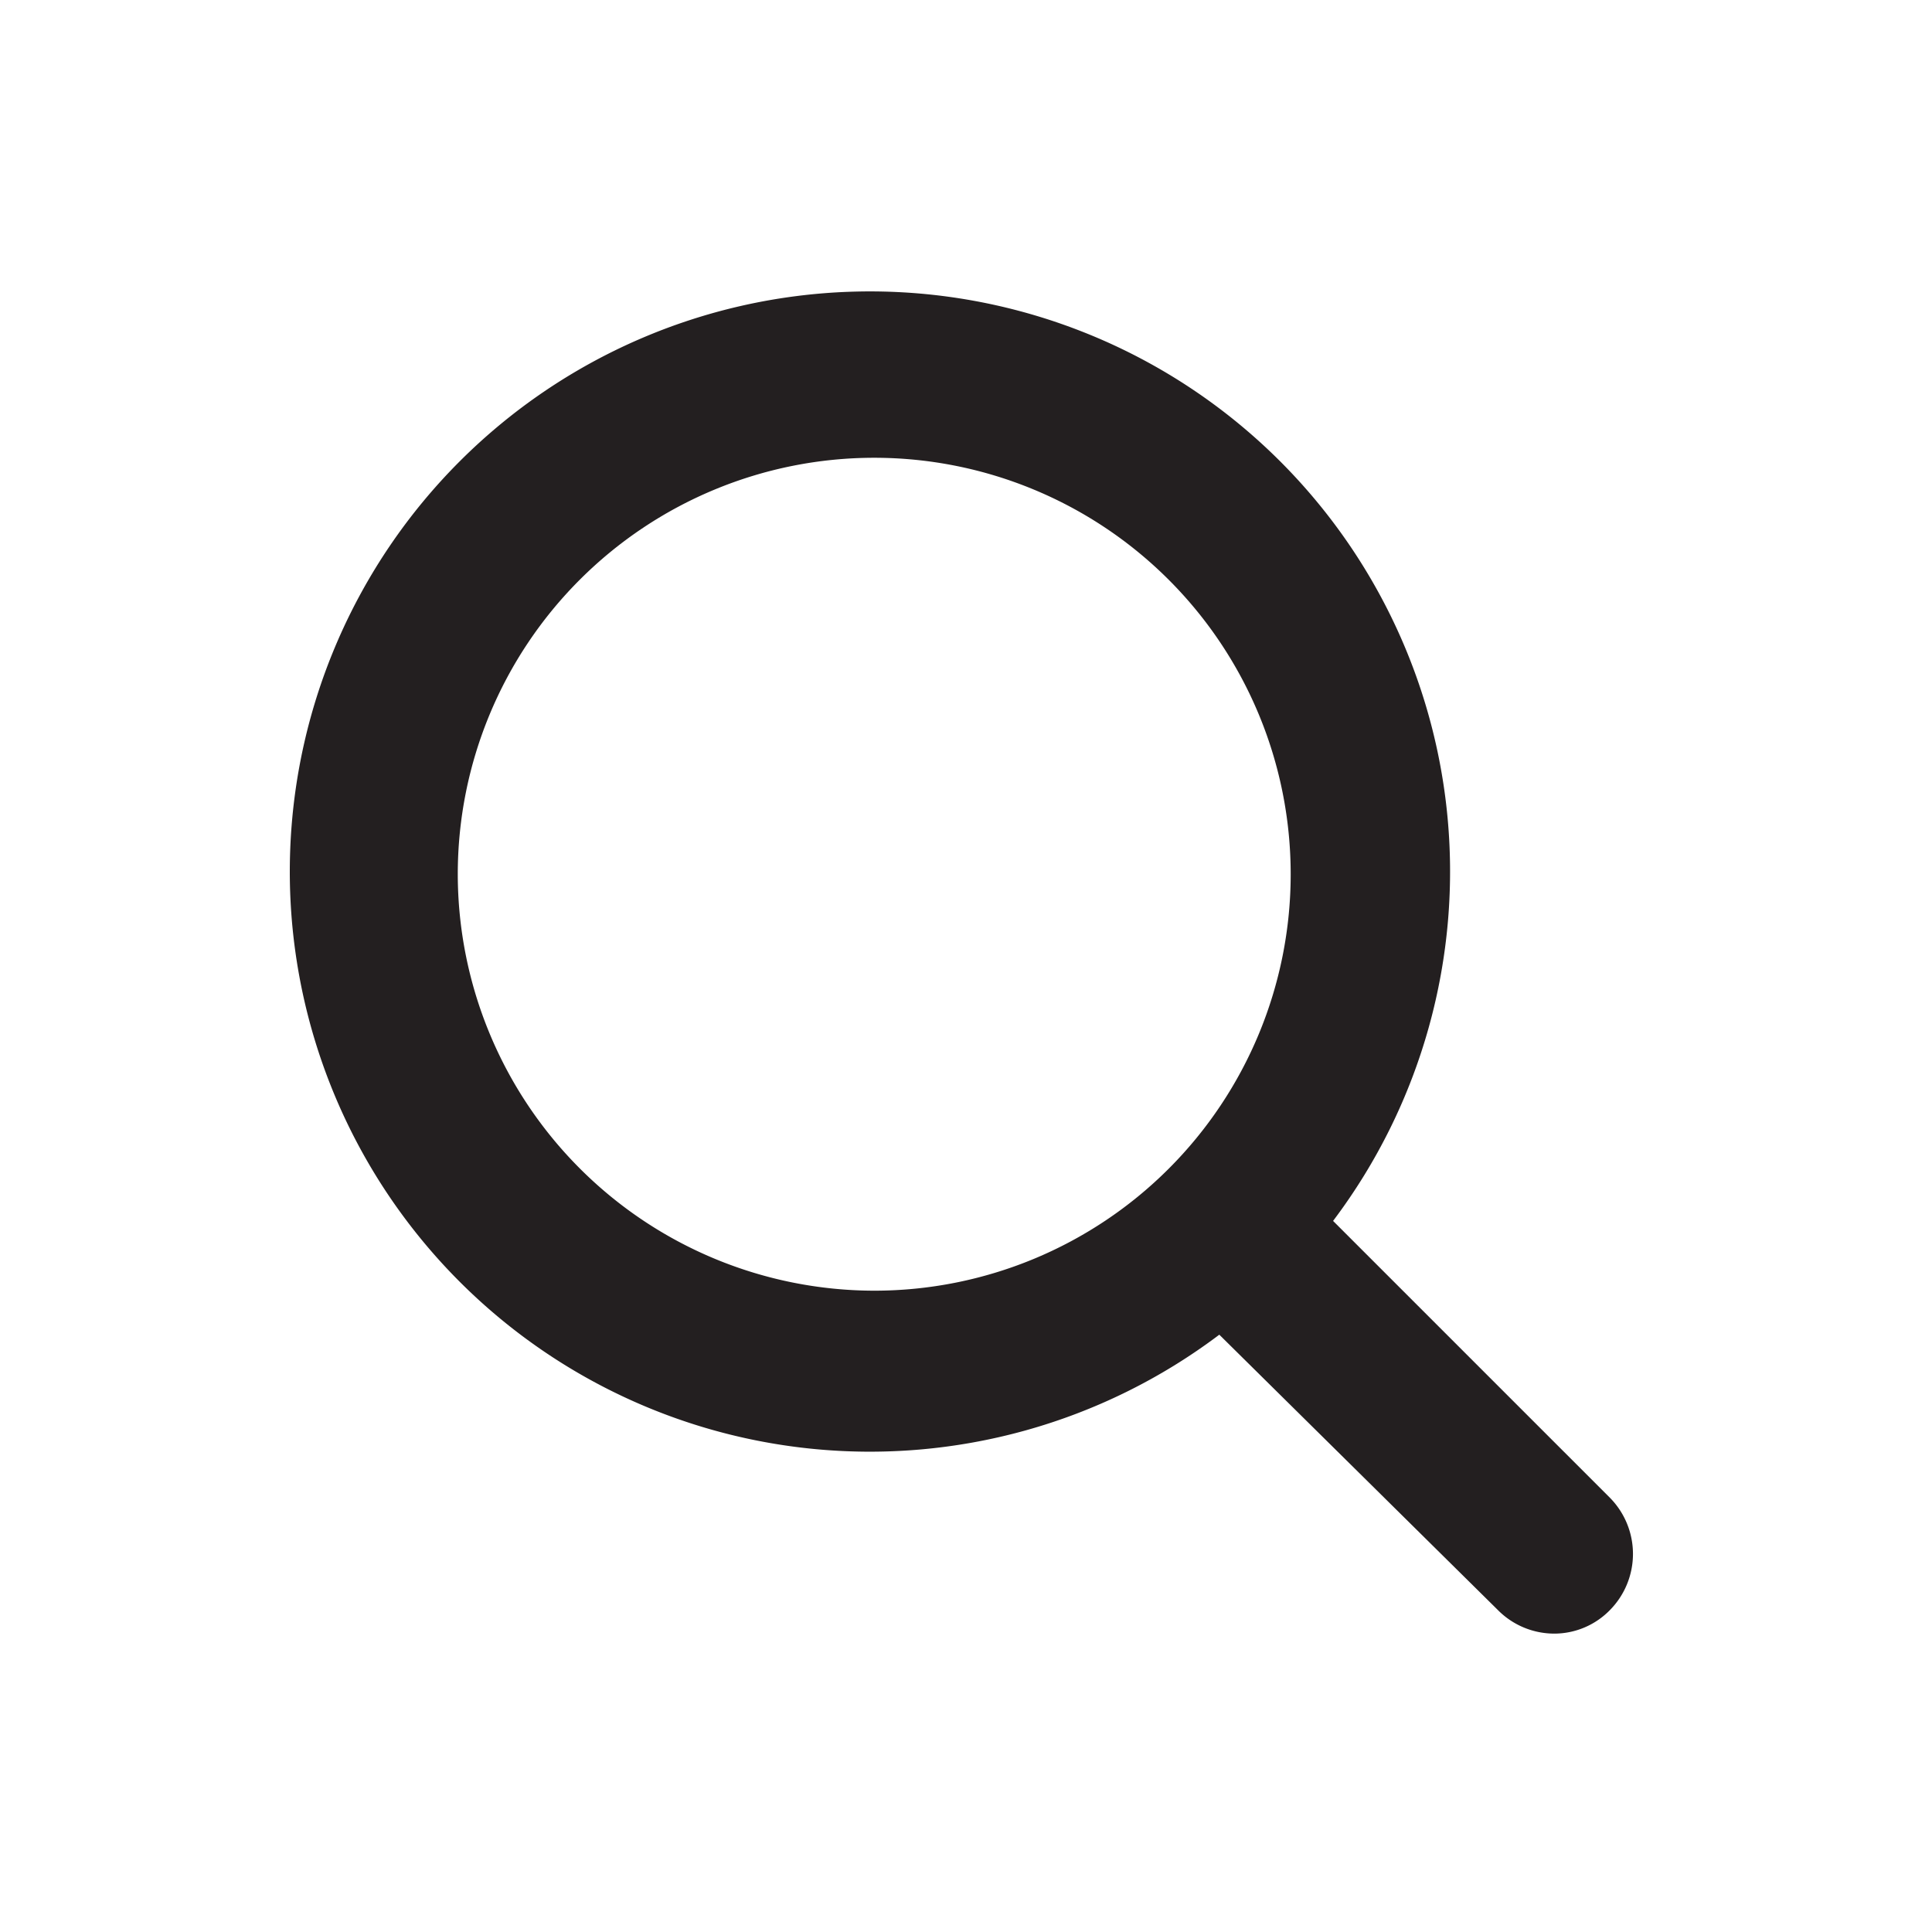 <svg id="Layer_1" data-name="Layer 1" xmlns="http://www.w3.org/2000/svg" viewBox="0 0 36 36"><defs><style>.cls-1{fill:#231f20;}</style></defs><title>search</title><path class="cls-1" d="M30,27.91l-5.16-5.16a10.81,10.81,0,1,0-2.12,2.12L27.91,30a1.48,1.48,0,0,0,1.06.44A1.45,1.45,0,0,0,30,30,1.49,1.49,0,0,0,30,27.91ZM8.53,16.29a7.76,7.76,0,1,1,7.76,7.76A7.77,7.77,0,0,1,8.53,16.29Z"/></svg>